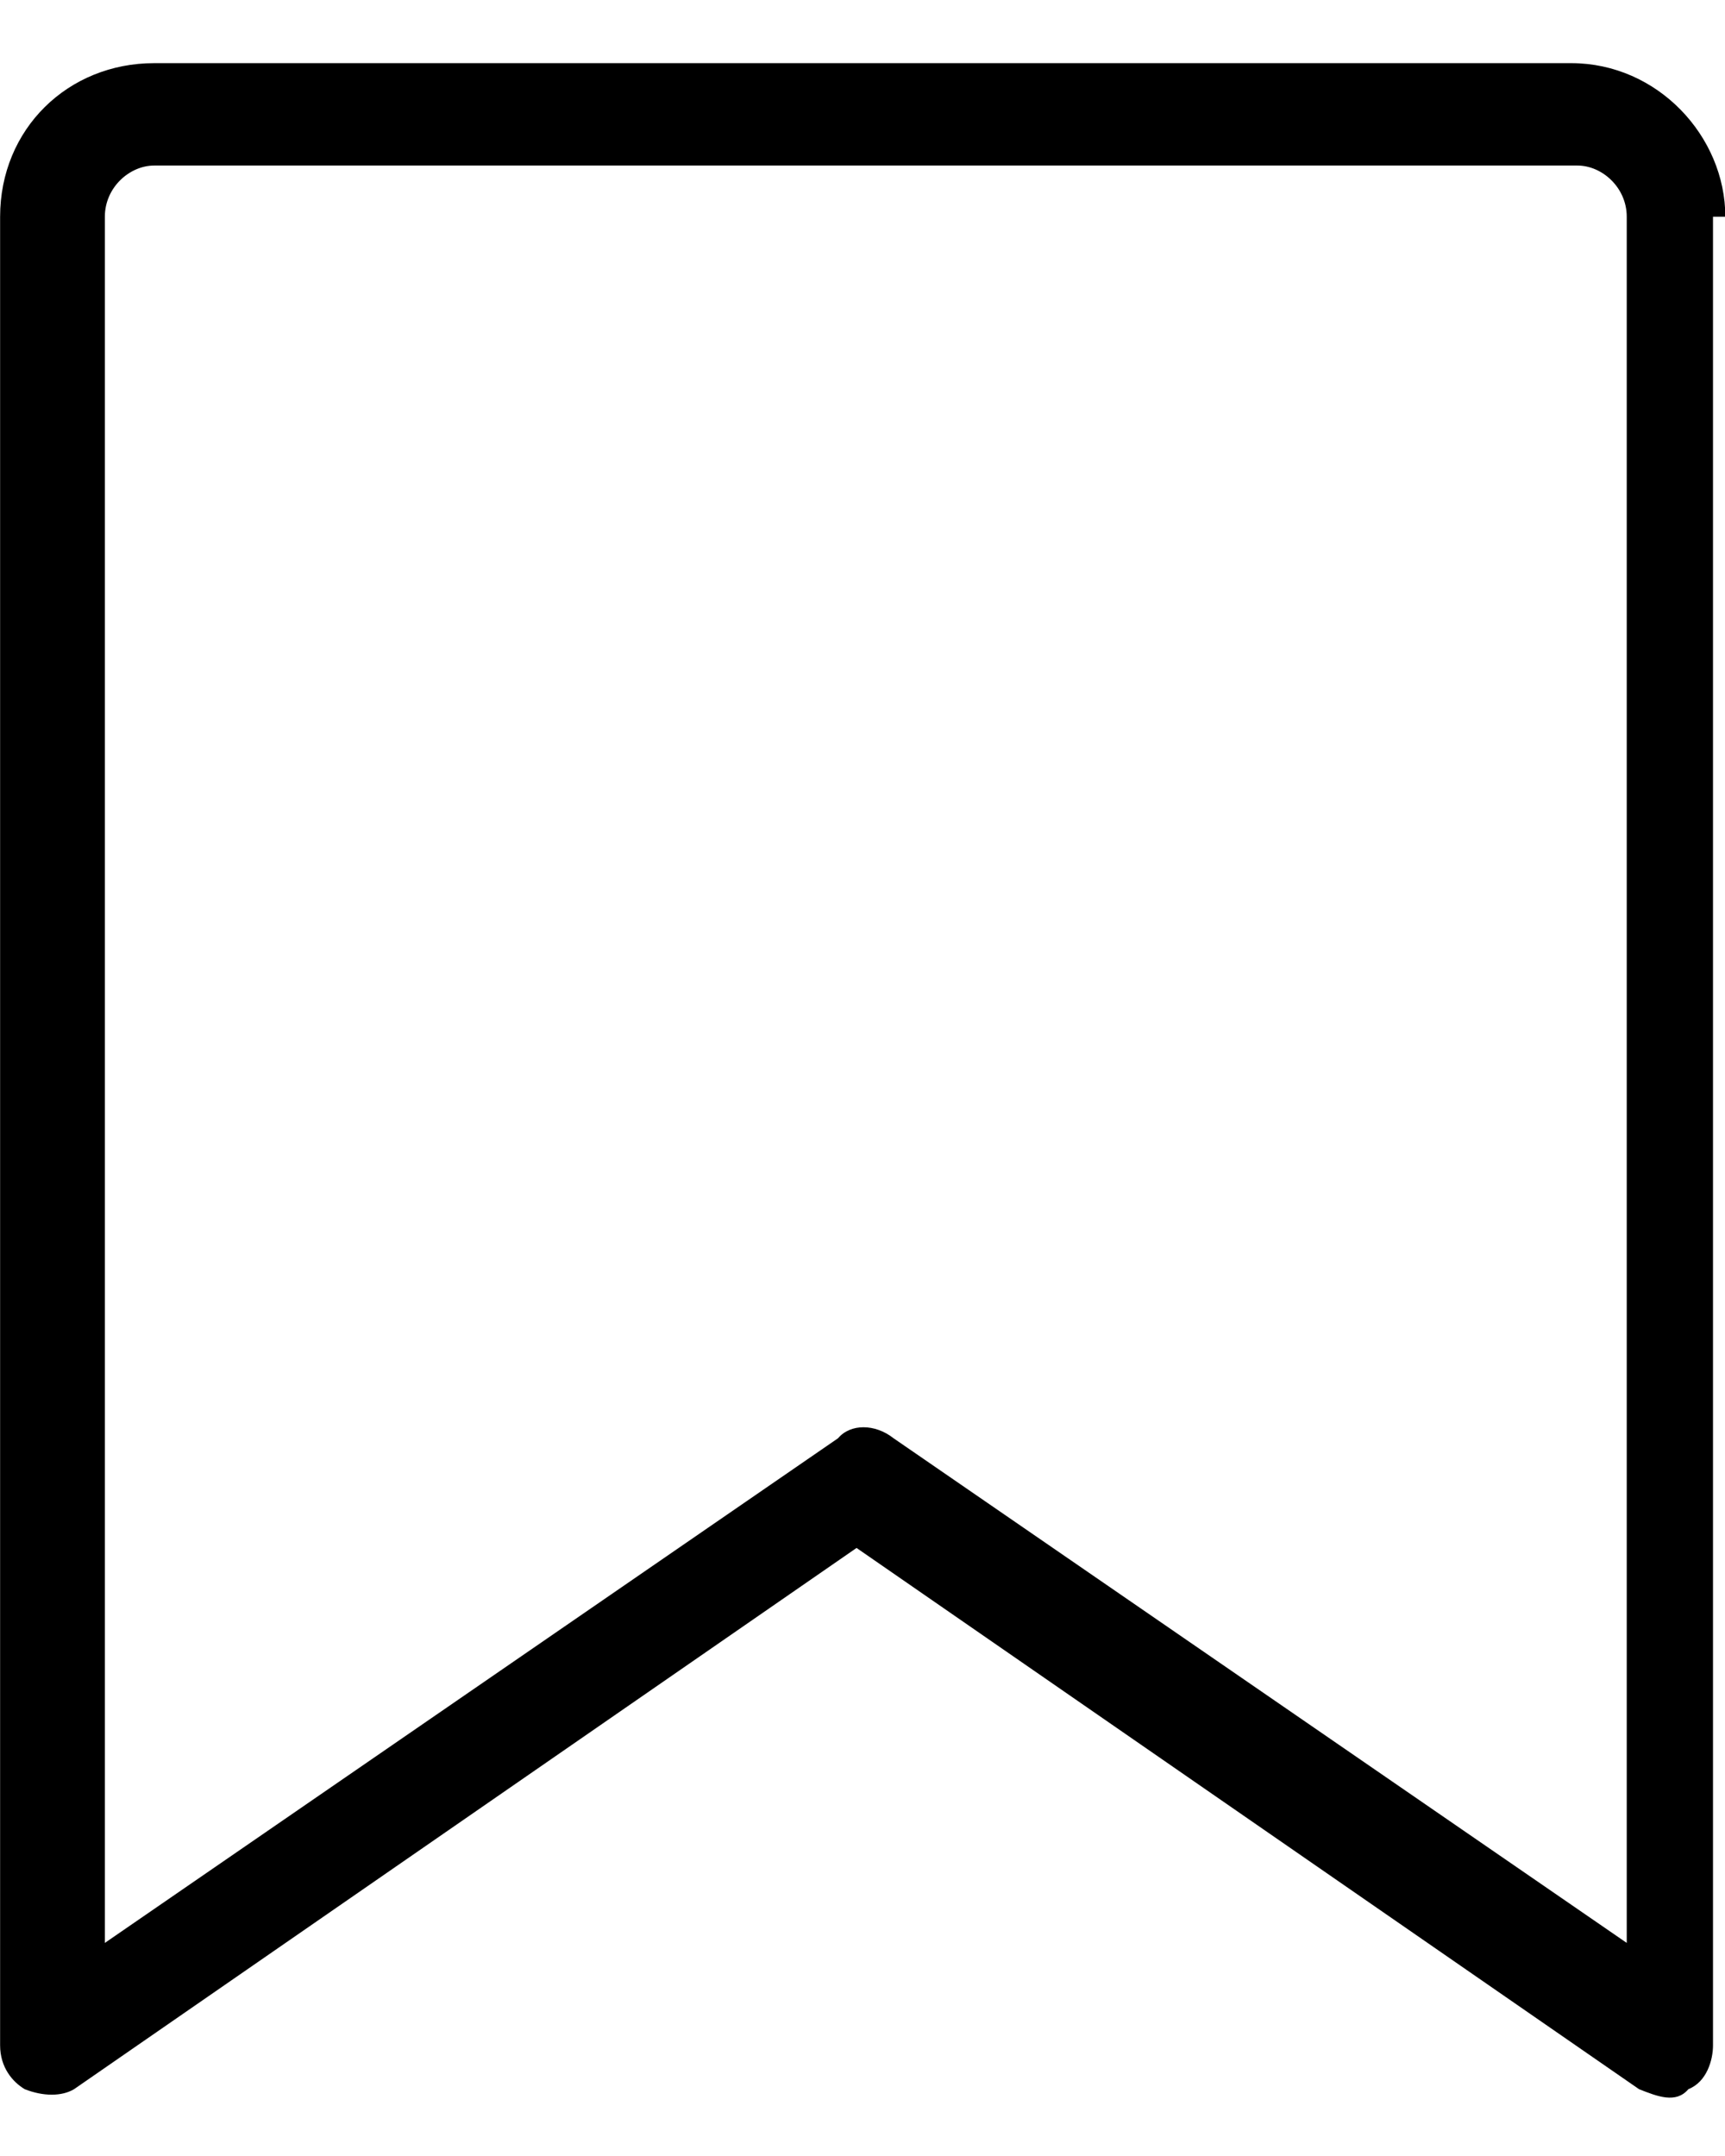 <?xml version="1.0" encoding="utf-8"?>
<!-- Generator: Adobe Illustrator 26.5.0, SVG Export Plug-In . SVG Version: 6.00 Build 0)  -->
<svg version="1.1" id="Layer_1" xmlns:serif="http://www.serif.com/"
	 xmlns="http://www.w3.org/2000/svg" xmlns:xlink="http://www.w3.org/1999/xlink" x="0px" y="0px" viewBox="0 0 32 40"
	 style="enable-background:new 0 0 32 40;" xml:space="preserve">
<style type="text/css">
	.st0{fill-rule:evenodd;clip-rule:evenodd;}
</style>
<g transform="matrix(1,0,0,1,-48,-144)">
	<g transform="matrix(1.143,0,0,1.357,-9.148,-57.157)">
		<path class="st0" d="M78,151.2c0-1.1-1.1-2.1-2.5-2.1H52.5c-1.4,0-2.5,0.9-2.5,2.1c0,5.4,0,25,0,25c0,0.3,0.2,0.5,0.4,0.6
			c0.3,0.1,0.6,0.1,0.8,0l12.7-7.4l12.7,7.4c0.3,0.1,0.6,0.2,0.8,0c0.3-0.1,0.4-0.4,0.4-0.6V151.2z M76.4,151.2v23.6l-11.9-6.9
			c-0.3-0.2-0.7-0.2-0.9,0l-11.9,6.9v-23.6c0-0.4,0.4-0.7,0.8-0.7h23.1C76,150.5,76.4,150.8,76.4,151.2z"/>
	</g>
</g>
</svg>
